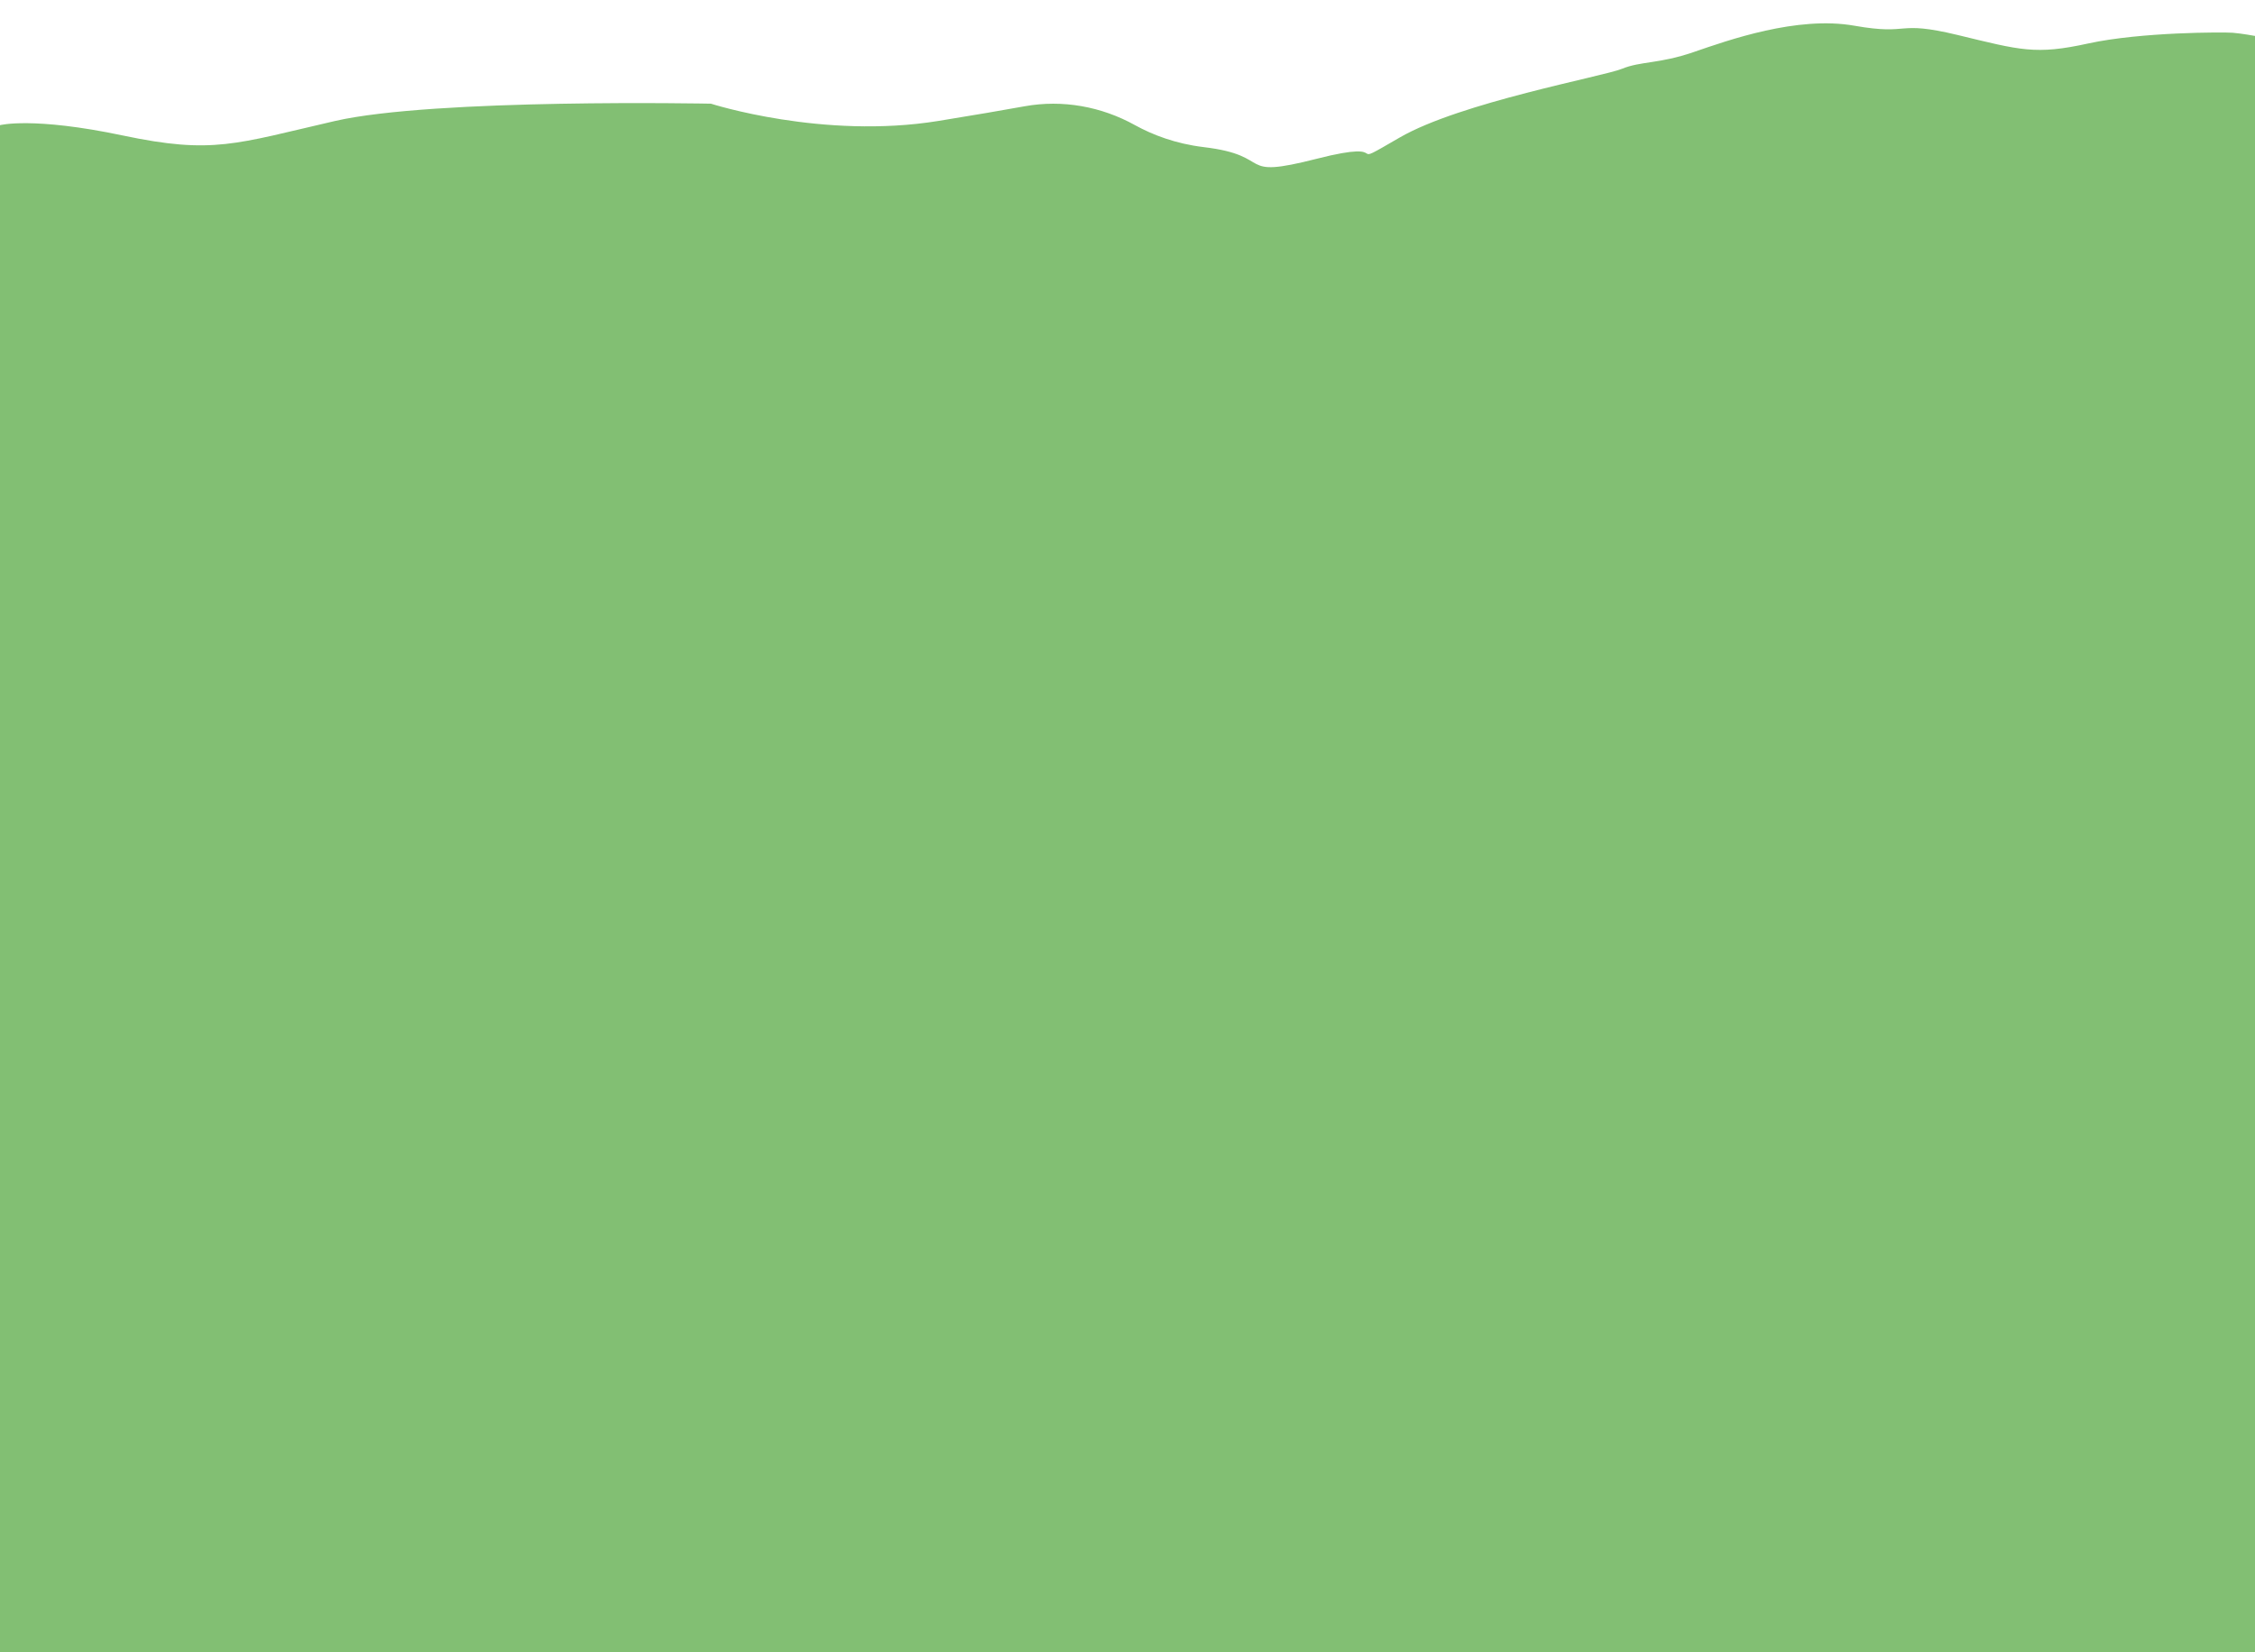 <?xml version="1.0" encoding="UTF-8"?>
<svg id="Capa_1" xmlns="http://www.w3.org/2000/svg" version="1.1" viewBox="0 0 1920 1407.1">
  <!-- Generator: Adobe Illustrator 29.3.1, SVG Export Plug-In . SVG Version: 2.1.0 Build 151)  -->
  <defs>
    <style>
      .st0 {
        isolation: isolate;
      }

      .st1 {
        fill: #82bf73;
      }
    </style>
  </defs>
  <g id="Capa_11" data-name="Capa_1">
    <g class="st0">
      <g id="Capa_1-2">
        <path class="st1" d="M0,106.6s27.8-7.4,104.6,8.8c76.8,16.2,95.7,7.2,180.4-12.3s320.3-14.8,320.3-14.8c0,0,95.4,30.7,193.7,14.7,30.4-4.9,54.5-9.1,73.5-12.5,32.2-5.8,65.3.2,93.9,16.1,14.9,8.2,34.4,15.8,58.5,18.7,61.7,7.3,25.8,27.9,96.3,9.9s18.9,11.9,70.6-18.1c51.7-29.9,173-51.9,189.2-58.5,16.1-6.6,31.5-4.1,60.9-14.2,29.4-10.1,88.2-31.1,137-22.5,48.8,8.6,34.2-5,87.9,7.9,53.7,13,66.3,17.1,111.3,7.2,45-9.8,115.2-9.7,122.9-9.1s19,2.7,19,2.7v1376.7H0V106.6h0Z"/>
      </g>
    </g>
  </g>
</svg>